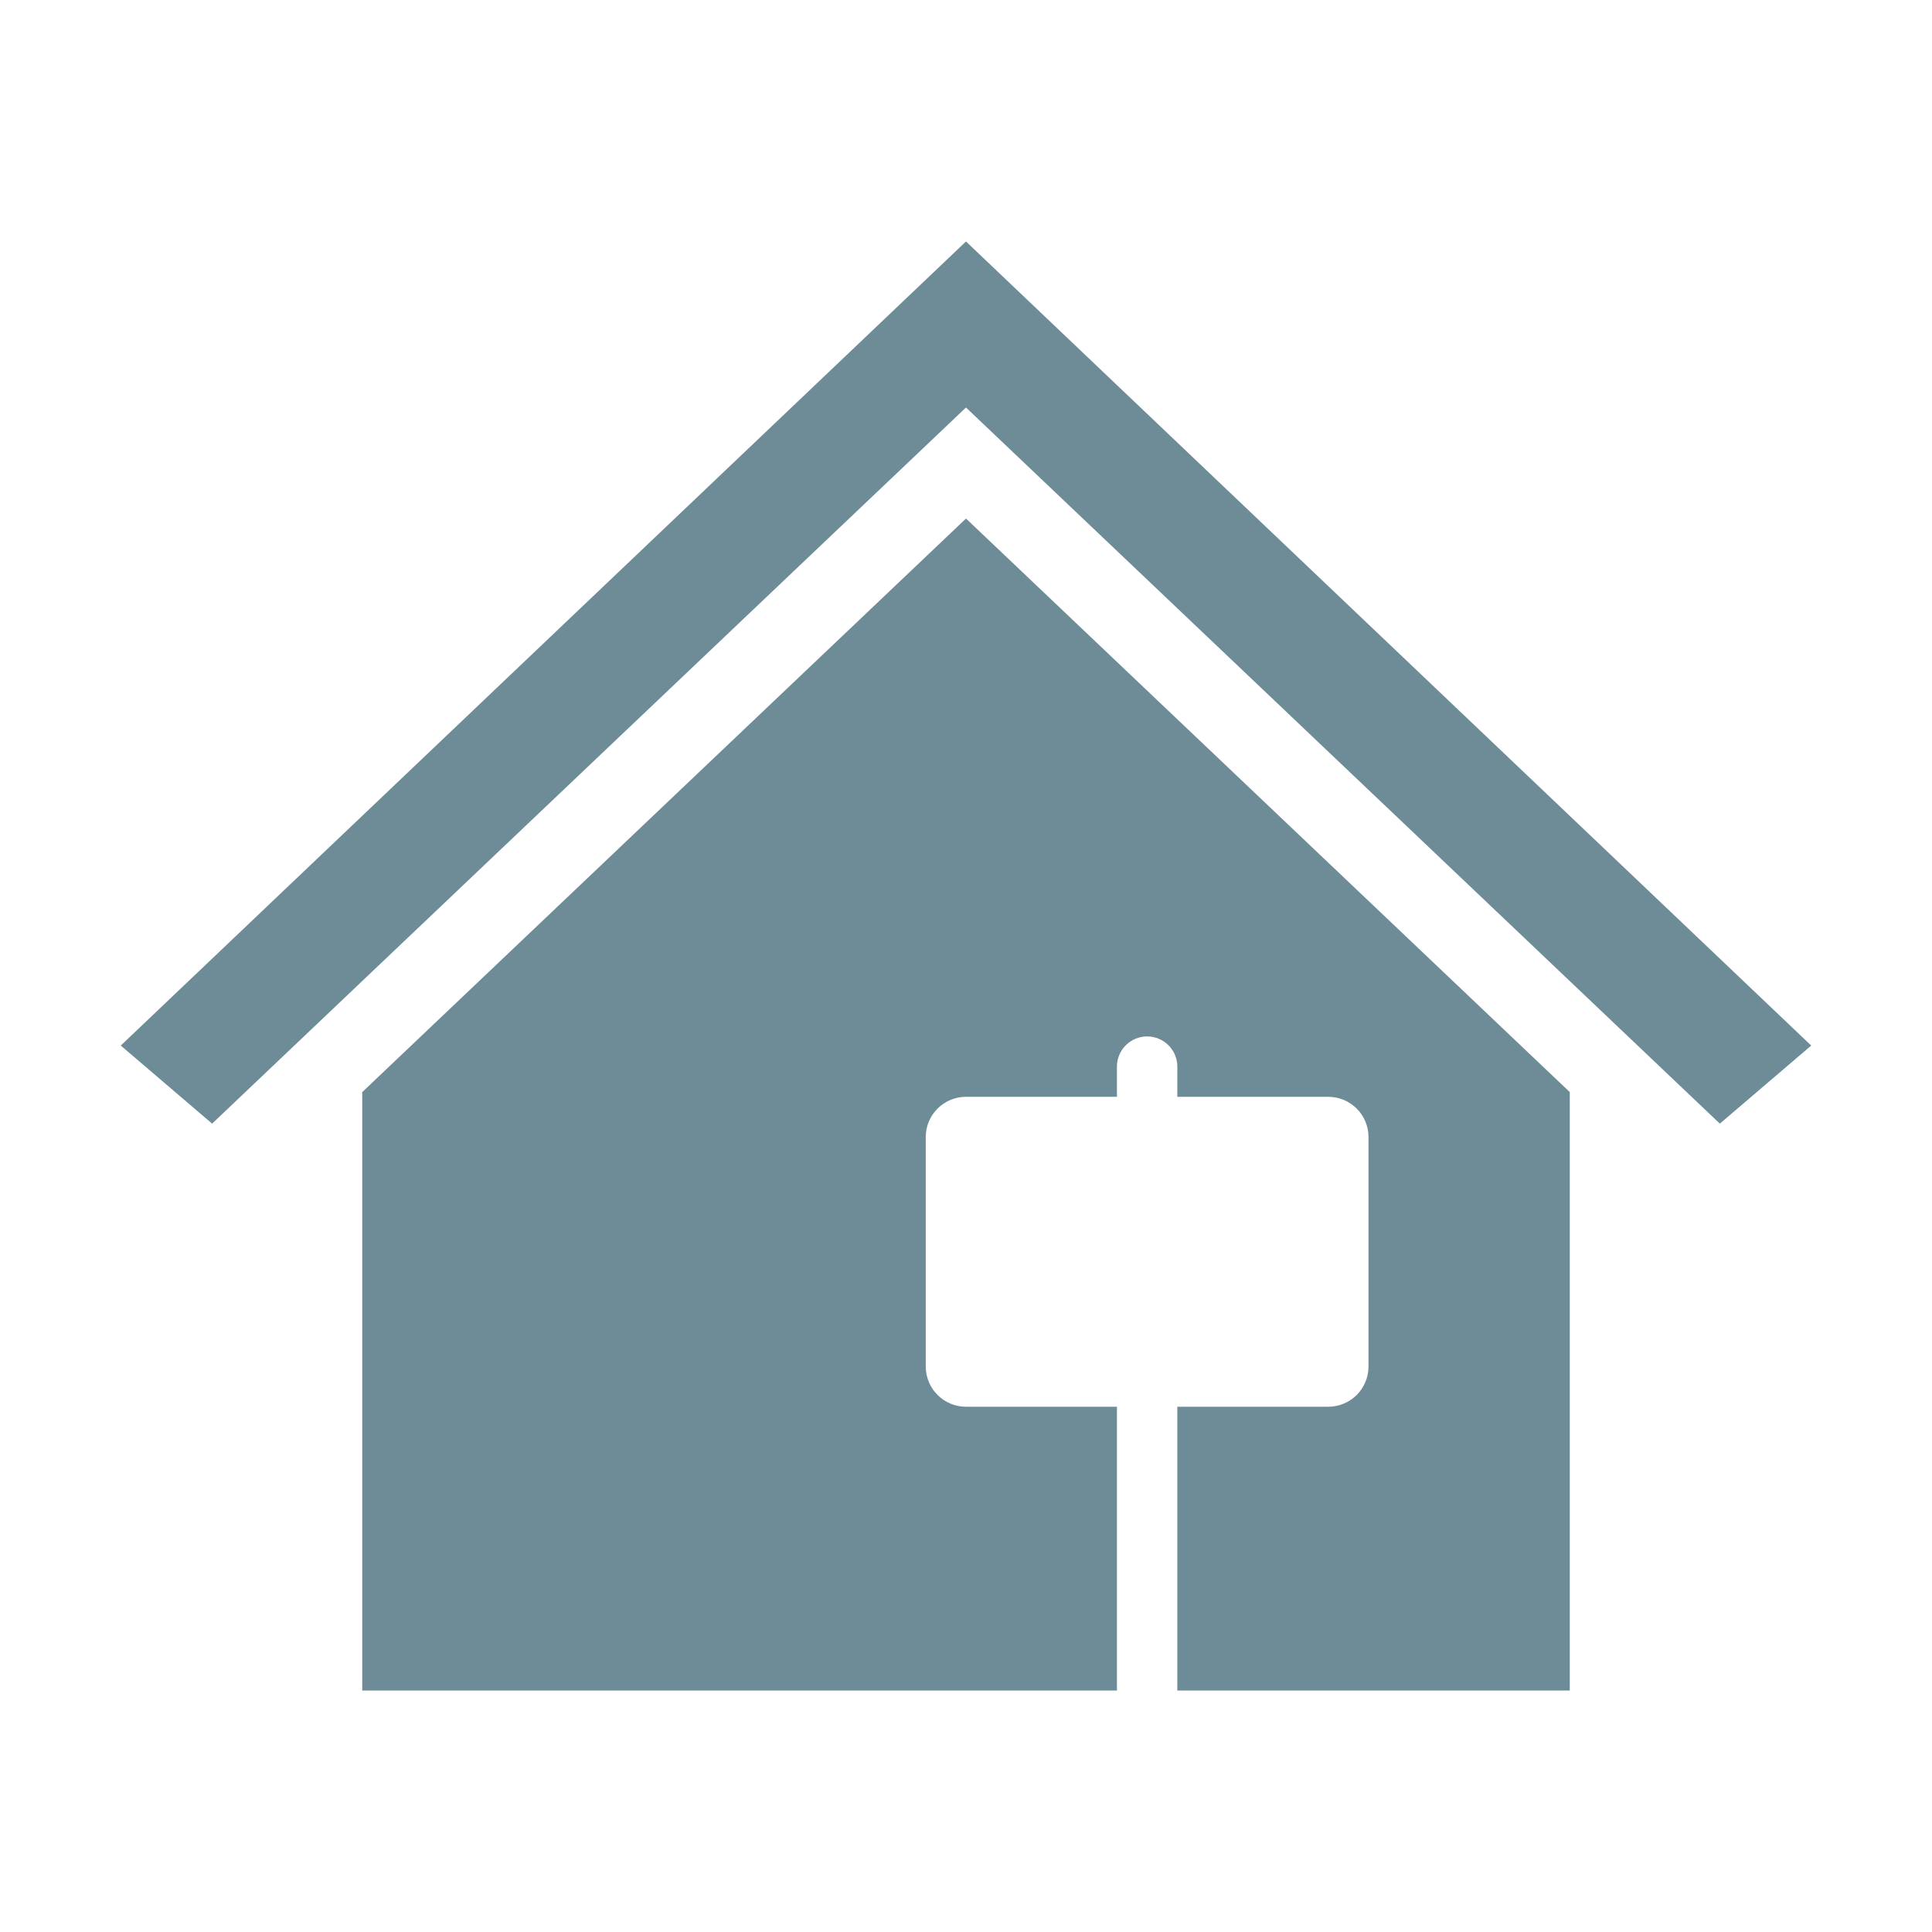 <svg width="167" height="167" xmlns="http://www.w3.org/2000/svg" xmlns:xlink="http://www.w3.org/1999/xlink" xml:space="preserve" overflow="hidden"><defs><clipPath id="clip0"><rect x="0" y="0" width="167" height="167"/></clipPath></defs><g clip-path="url(#clip0)"><path d="M83.5 20.875 83.496 20.875 10.438 90.377 18.335 97.126 83.496 35.227 83.5 35.227 148.661 97.126 156.559 90.377 83.5 20.875Z" fill="#6D8C98"/><path d="M83.5 44.822 31.312 94.4 31.312 146.125 96.547 146.125 96.547 121.597 83.5 121.597C81.579 121.597 80.021 120.039 80.021 118.118L80.021 98.287C80.021 96.365 81.579 94.807 83.5 94.807L96.547 94.807 96.547 92.198C96.547 90.757 97.715 89.588 99.156 89.588 100.597 89.588 101.766 90.757 101.766 92.198L101.766 94.807 114.812 94.807C116.734 94.807 118.292 96.365 118.292 98.287L118.292 118.118C118.292 120.039 116.734 121.597 114.812 121.597L101.766 121.597 101.766 146.125 135.688 146.125 135.688 94.397Z" fill="#6D8C98"/></g></svg>